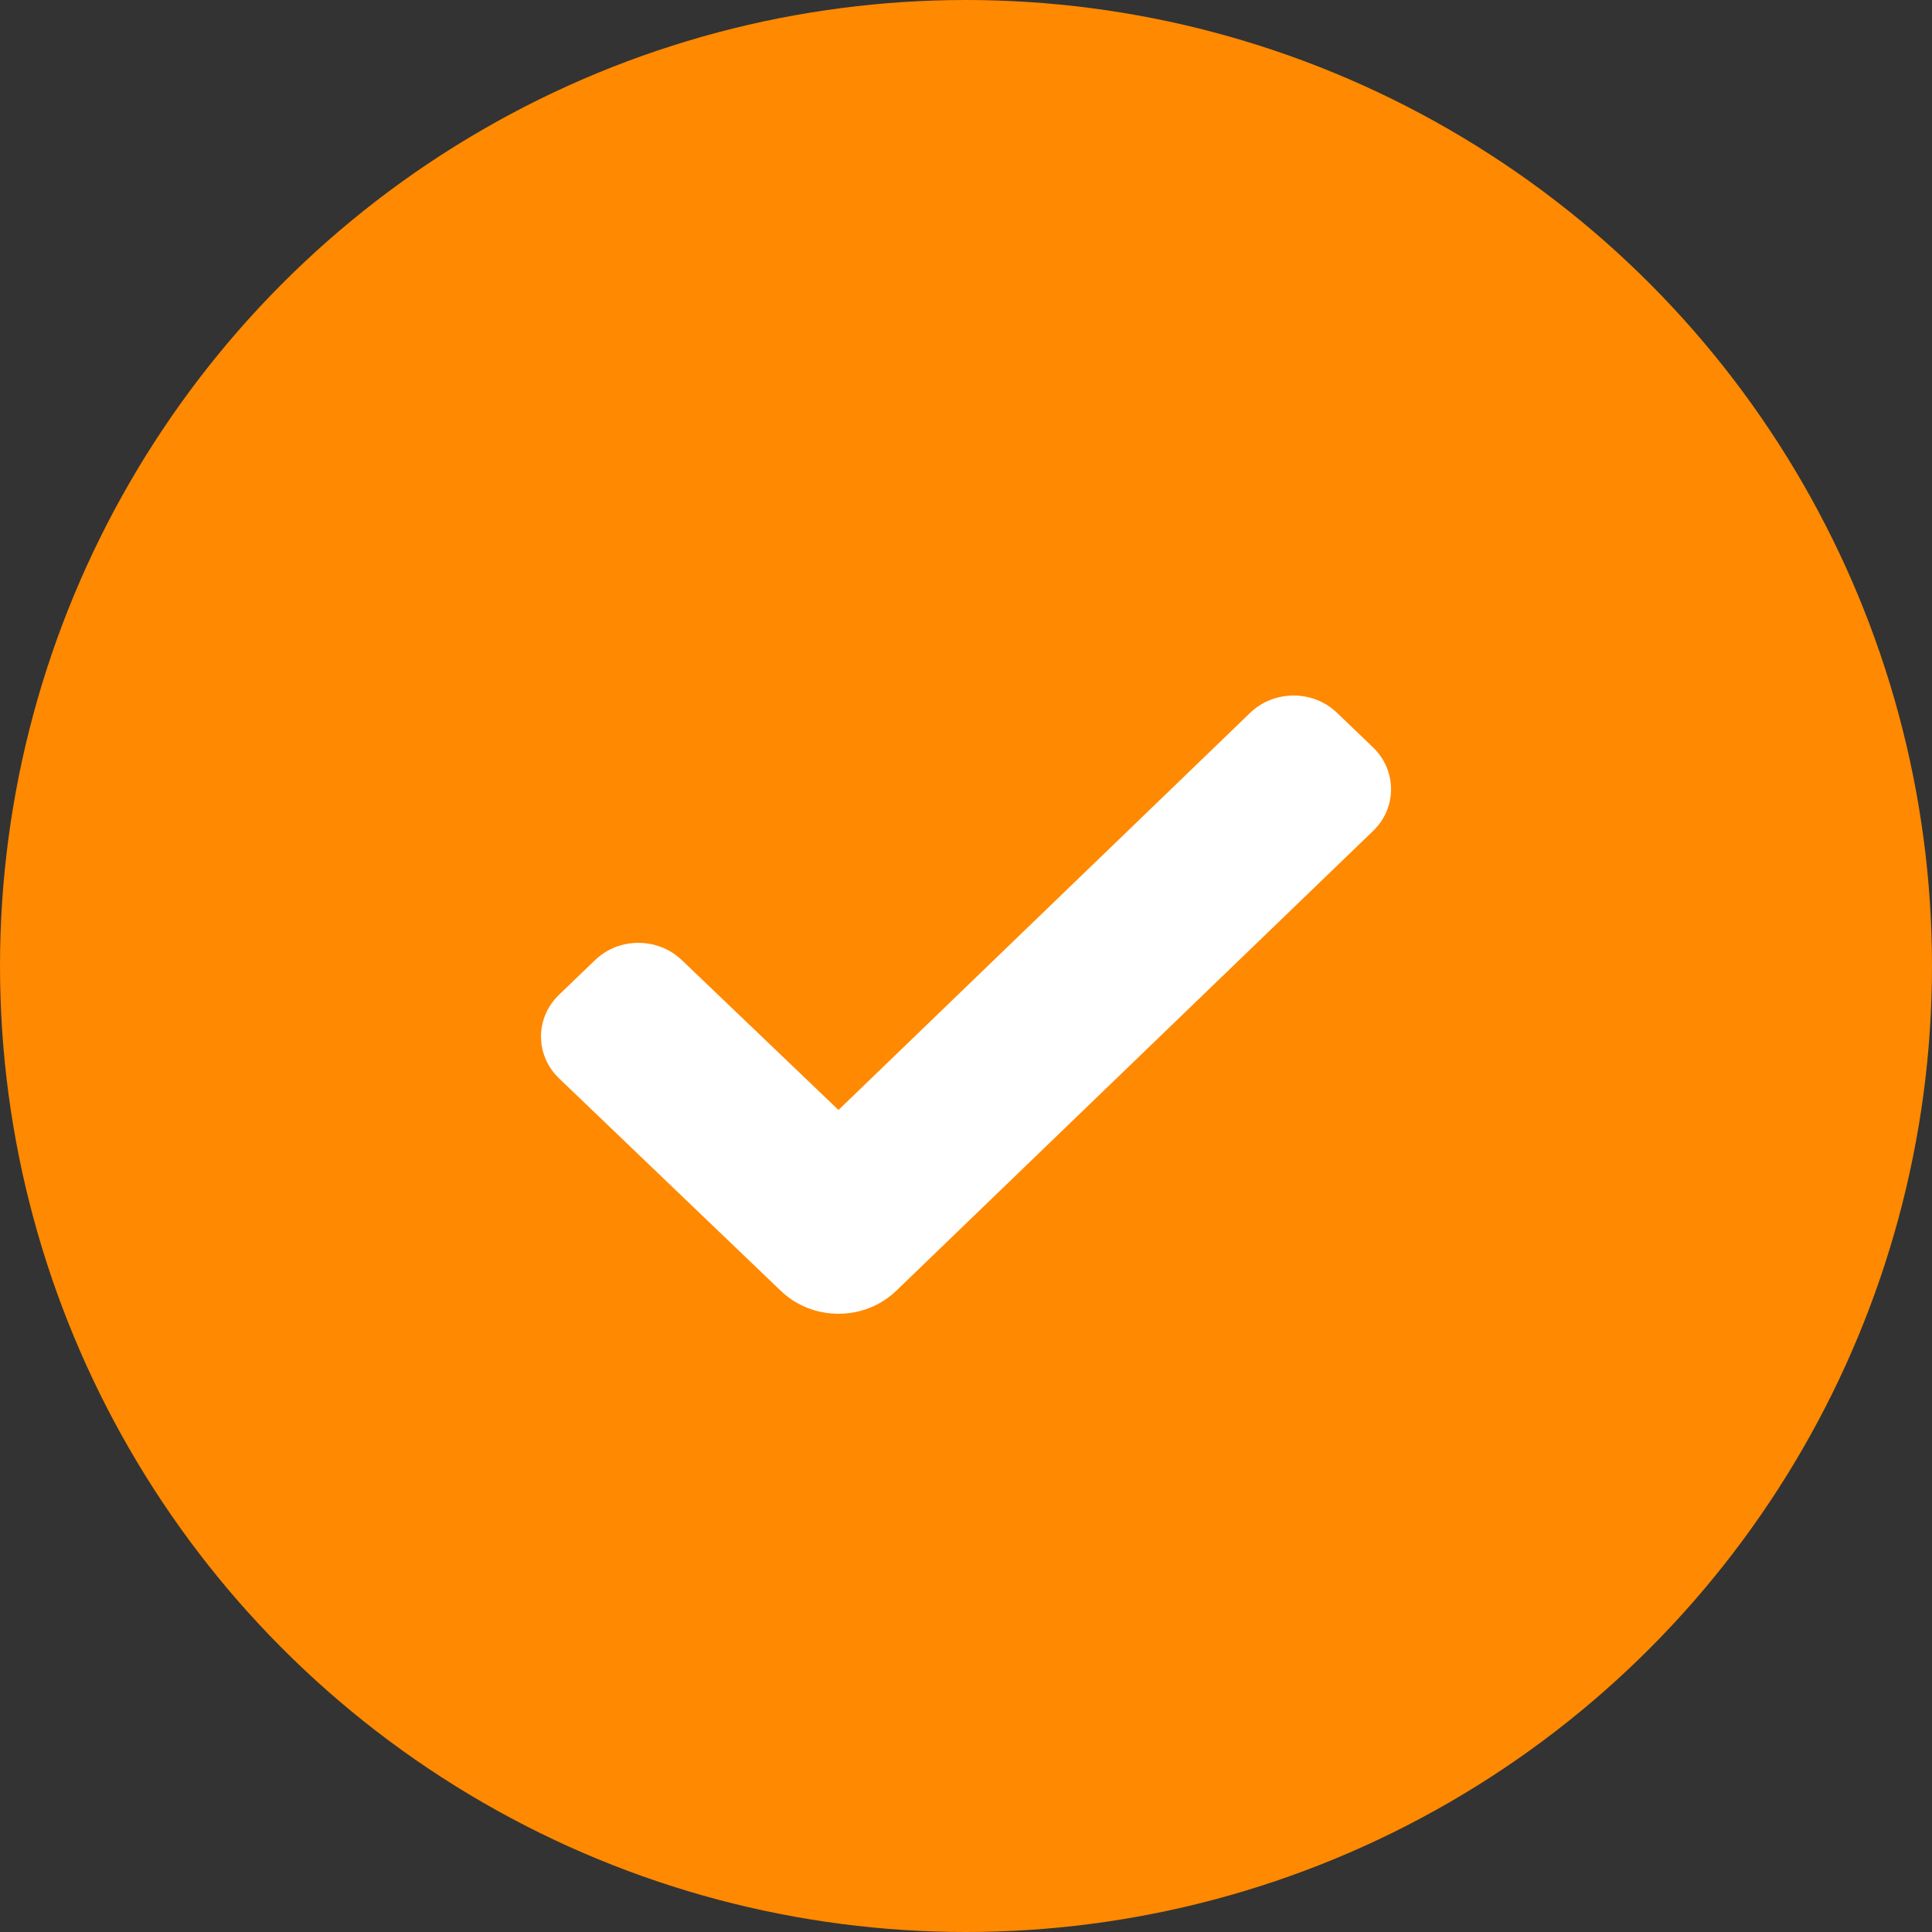 <svg xmlns="http://www.w3.org/2000/svg" width="25" height="25" viewBox="0 0 25 25">
    <rect x="0" y="0" width="25" height="25" fill="#333333" stroke="none"/>
    <g fill="none" fill-rule="evenodd">
        <g>
            <g transform="translate(-31 -1553) translate(31 1553)">
                <circle cx="12.5" cy="12.5" r="12.5" fill="#FF8900"/>
                <path fill="#FFF" d="M8.824 12.425l2.026 1.938 5.326-5.138c.31-.299.814-.3 1.124-.002l.469.45c.308.298.309.782-.002 1.08L11.6 16.7c-.415.4-1.085.4-1.5 0l-2.867-2.747c-.31-.299-.31-.781 0-1.08l.468-.45c.308-.297.812-.297 1.123.002z"/>
            </g>
        </g>
    </g>
</svg>

